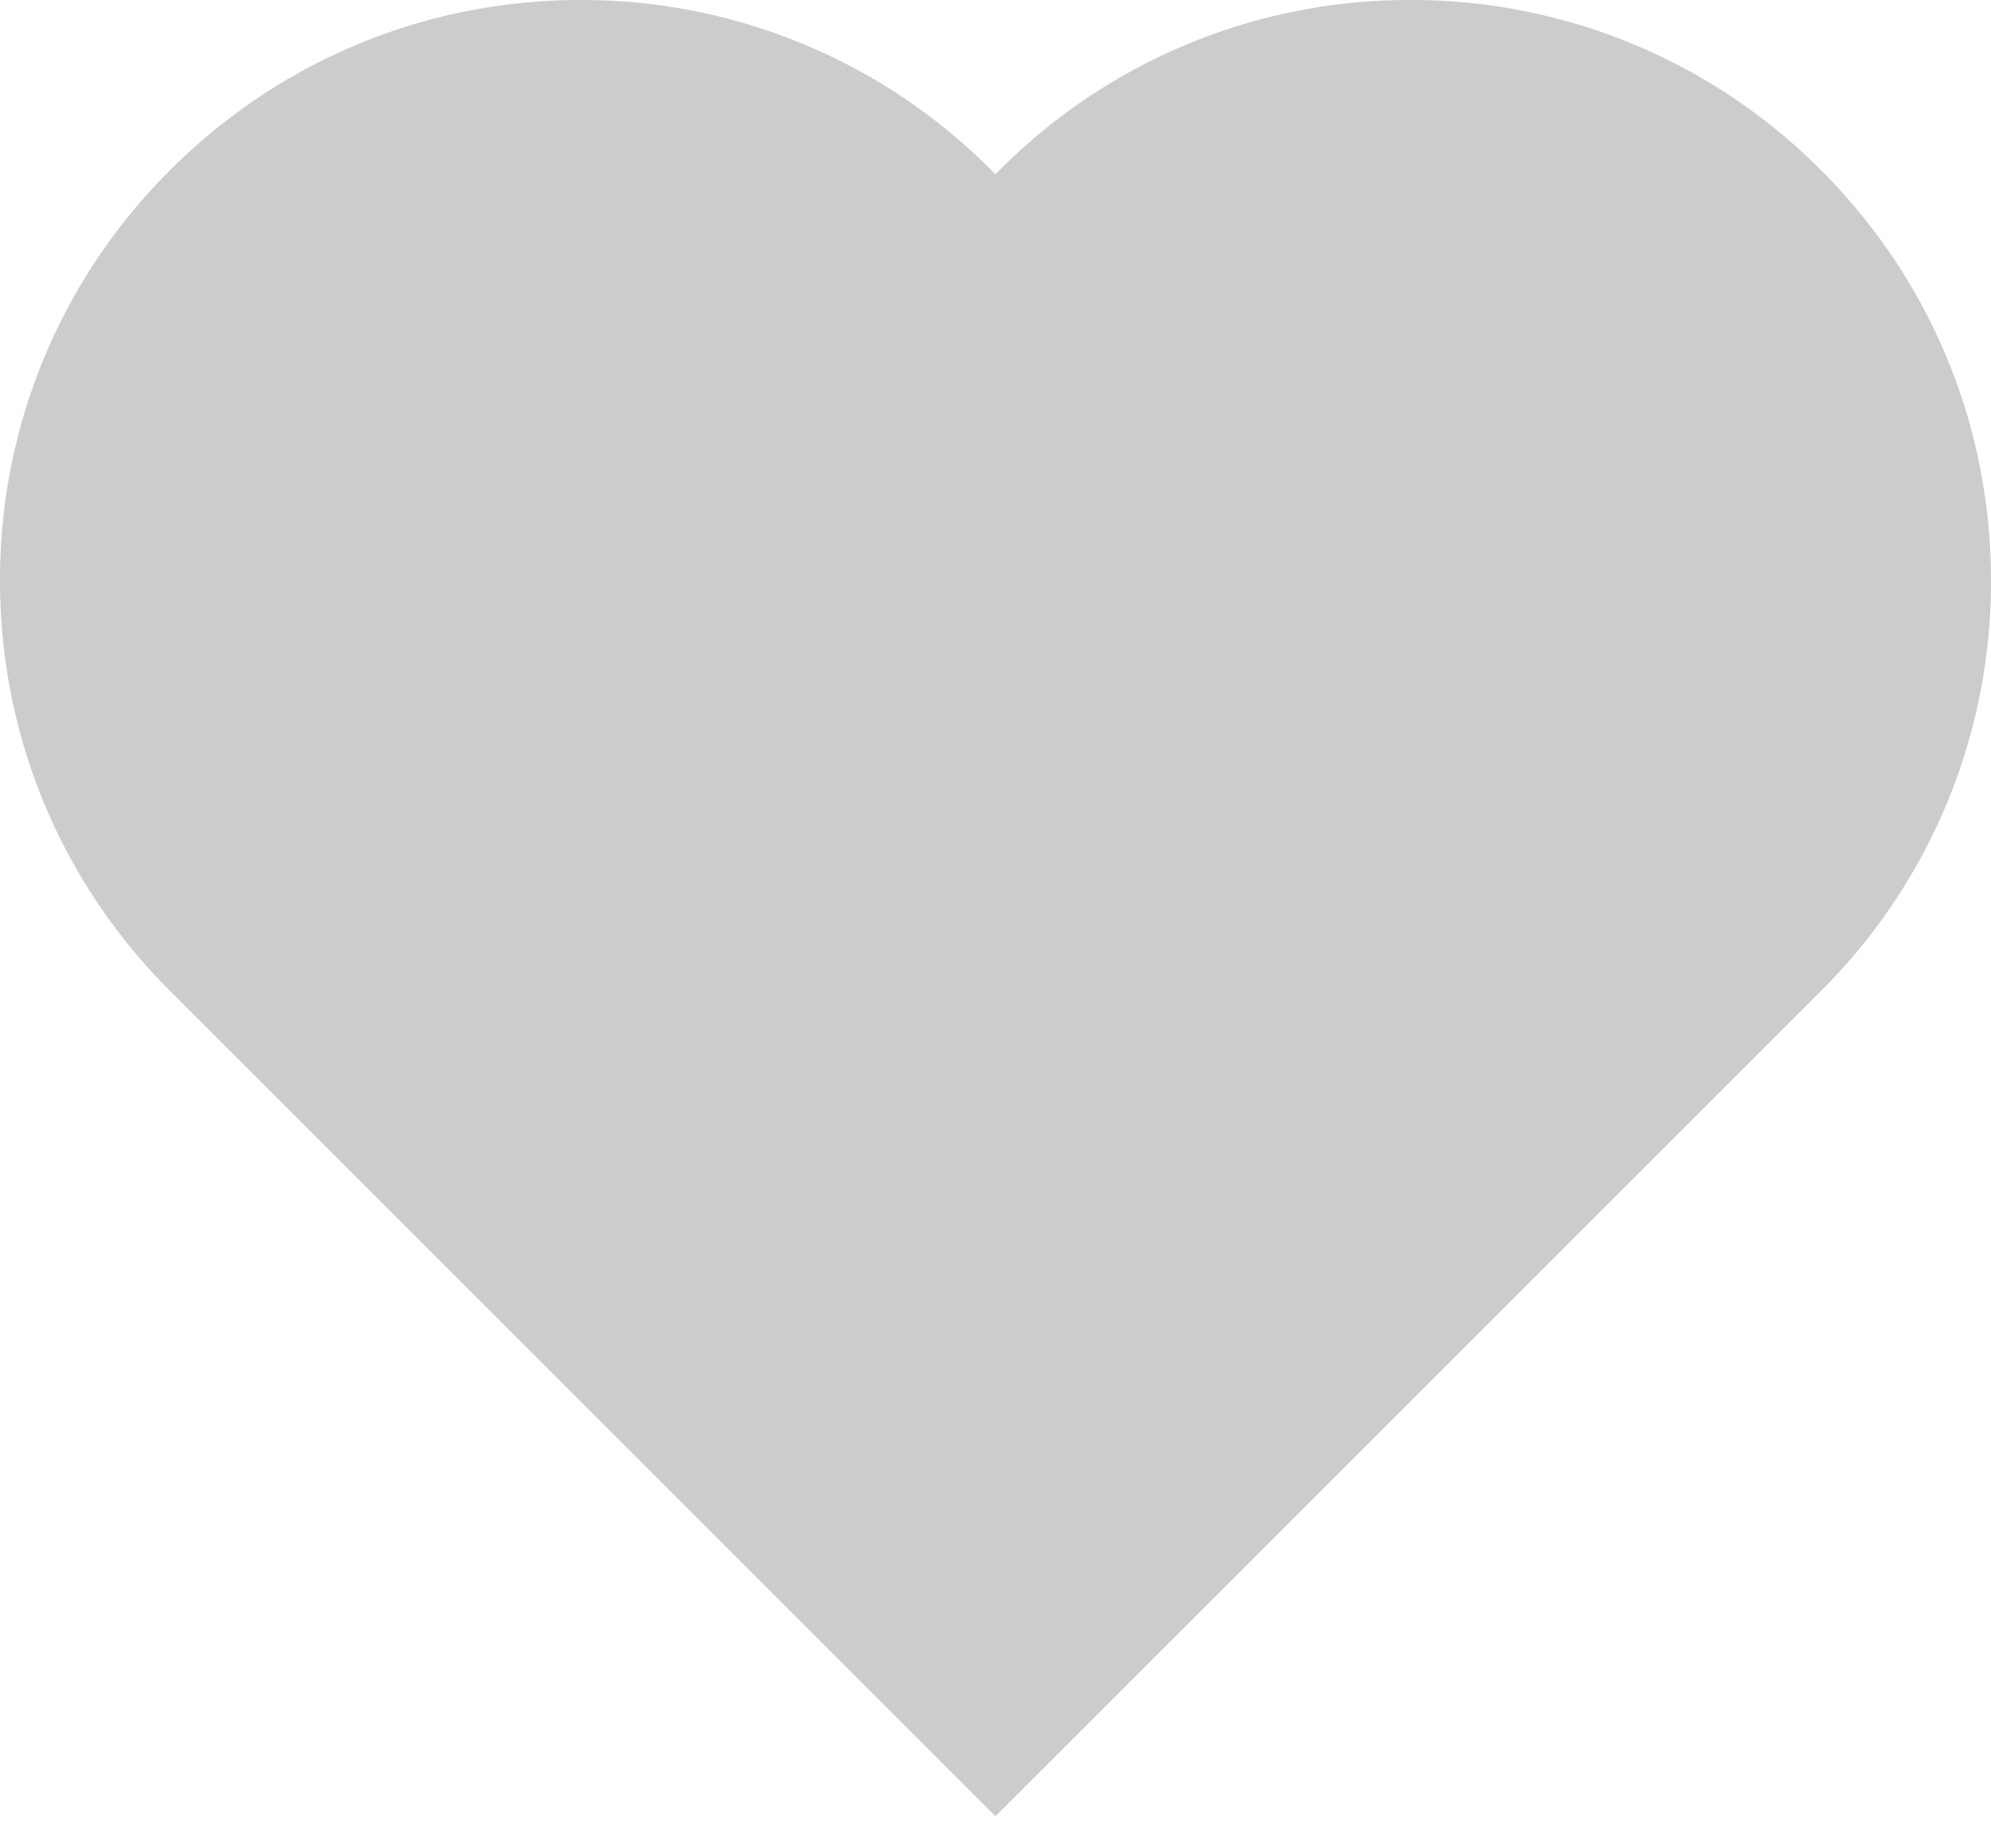 <svg xmlns="http://www.w3.org/2000/svg" width="14" height="13" viewBox="0 0 14 13">
    <path fill="#CCC" fill-rule="nonzero" d="M12.804 1.196A4.058 4.058 0 0 0 9.917 0 4.058 4.058 0 0 0 7 1.226l-.03-.03A4.058 4.058 0 0 0 4.084 0c-1.09 0-2.115.425-2.887 1.196A4.053 4.053 0 0 0 0 4.083C0 5.174.425 6.2 1.196 6.97L7 12.774l5.804-5.804A4.055 4.055 0 0 0 14 4.083c0-1.09-.425-2.115-1.196-2.887z"/>
</svg>
